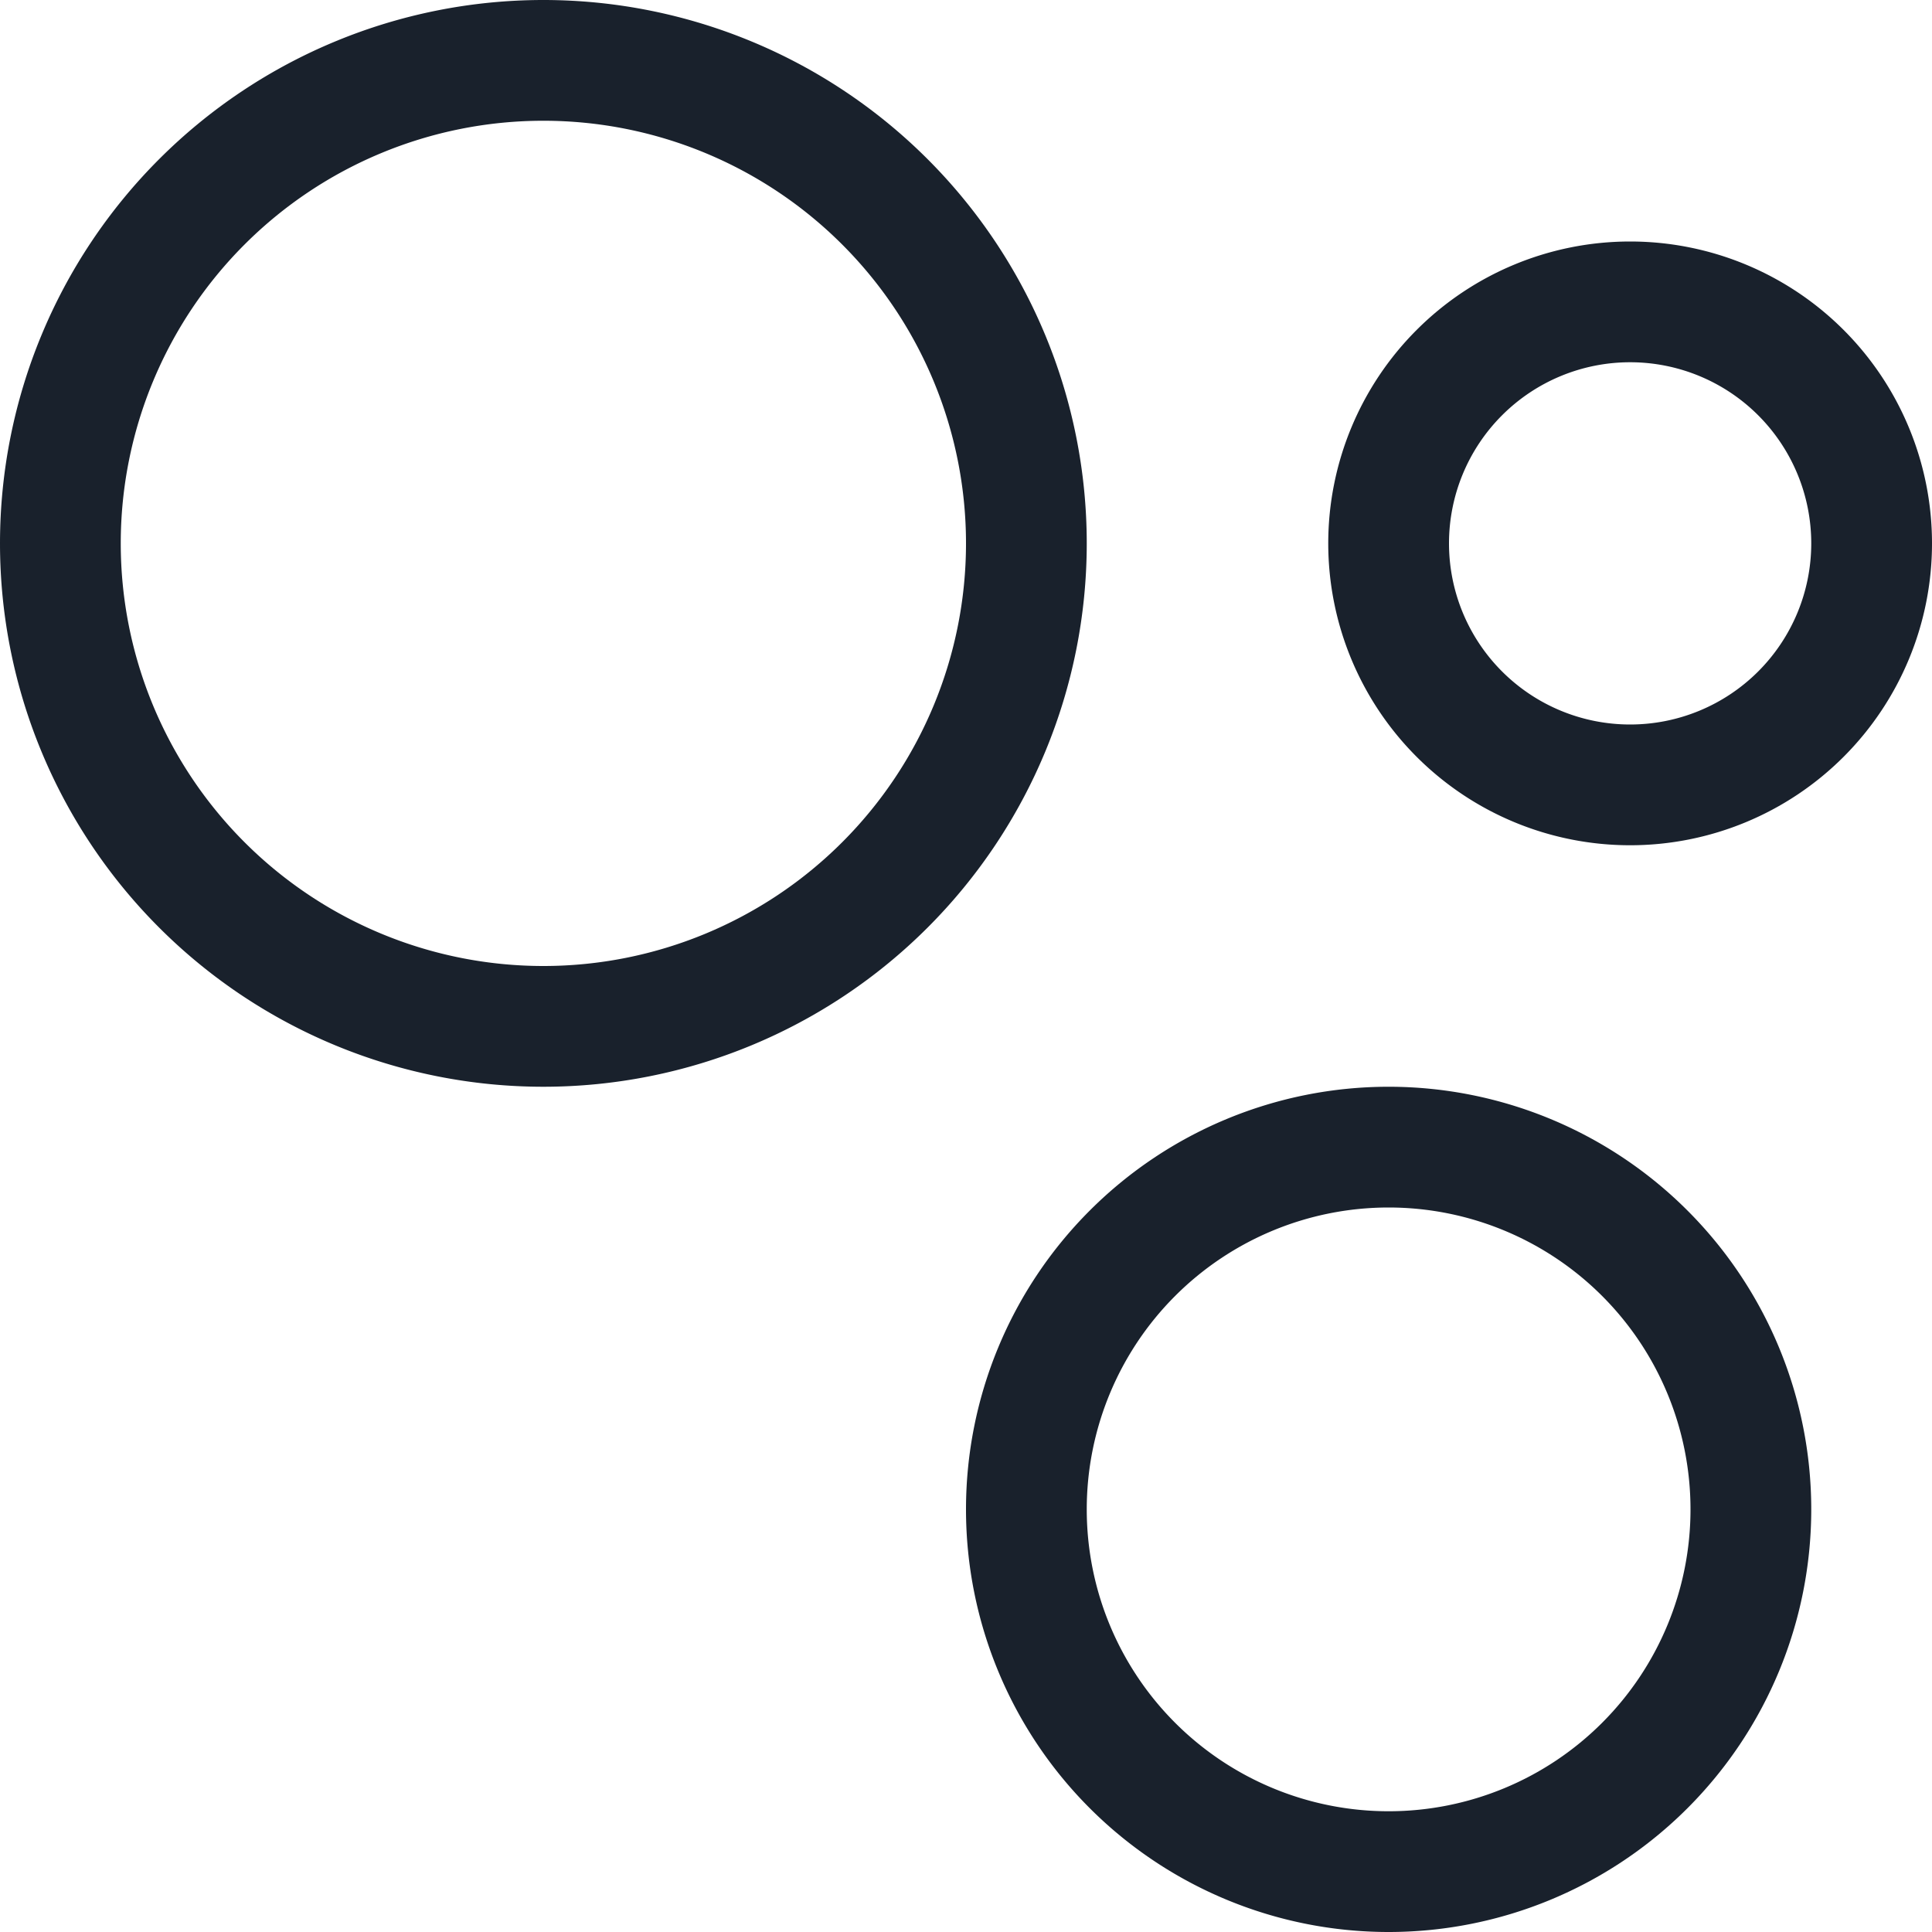 <svg xmlns="http://www.w3.org/2000/svg" width="16" height="16" fill="none" viewBox="0 0 16 16">
  <path fill="#19212C" fill-rule="evenodd" d="M11.5 9a3.5 3.5 0 110 7 3.5 3.5 0 010-7zm0 1a2.5 2.5 0 100 5 2.5 2.5 0 000-5zm-7-10a4.5 4.5 0 110 9 4.5 4.5 0 010-9zm0 1a3.5 3.5 0 100 7 3.5 3.5 0 000-7zm9 1a2.5 2.5 0 110 5 2.5 2.5 0 010-5zm0 1a1.5 1.5 0 100 3 1.5 1.5 0 000-3z" clip-rule="evenodd"/>
</svg>
